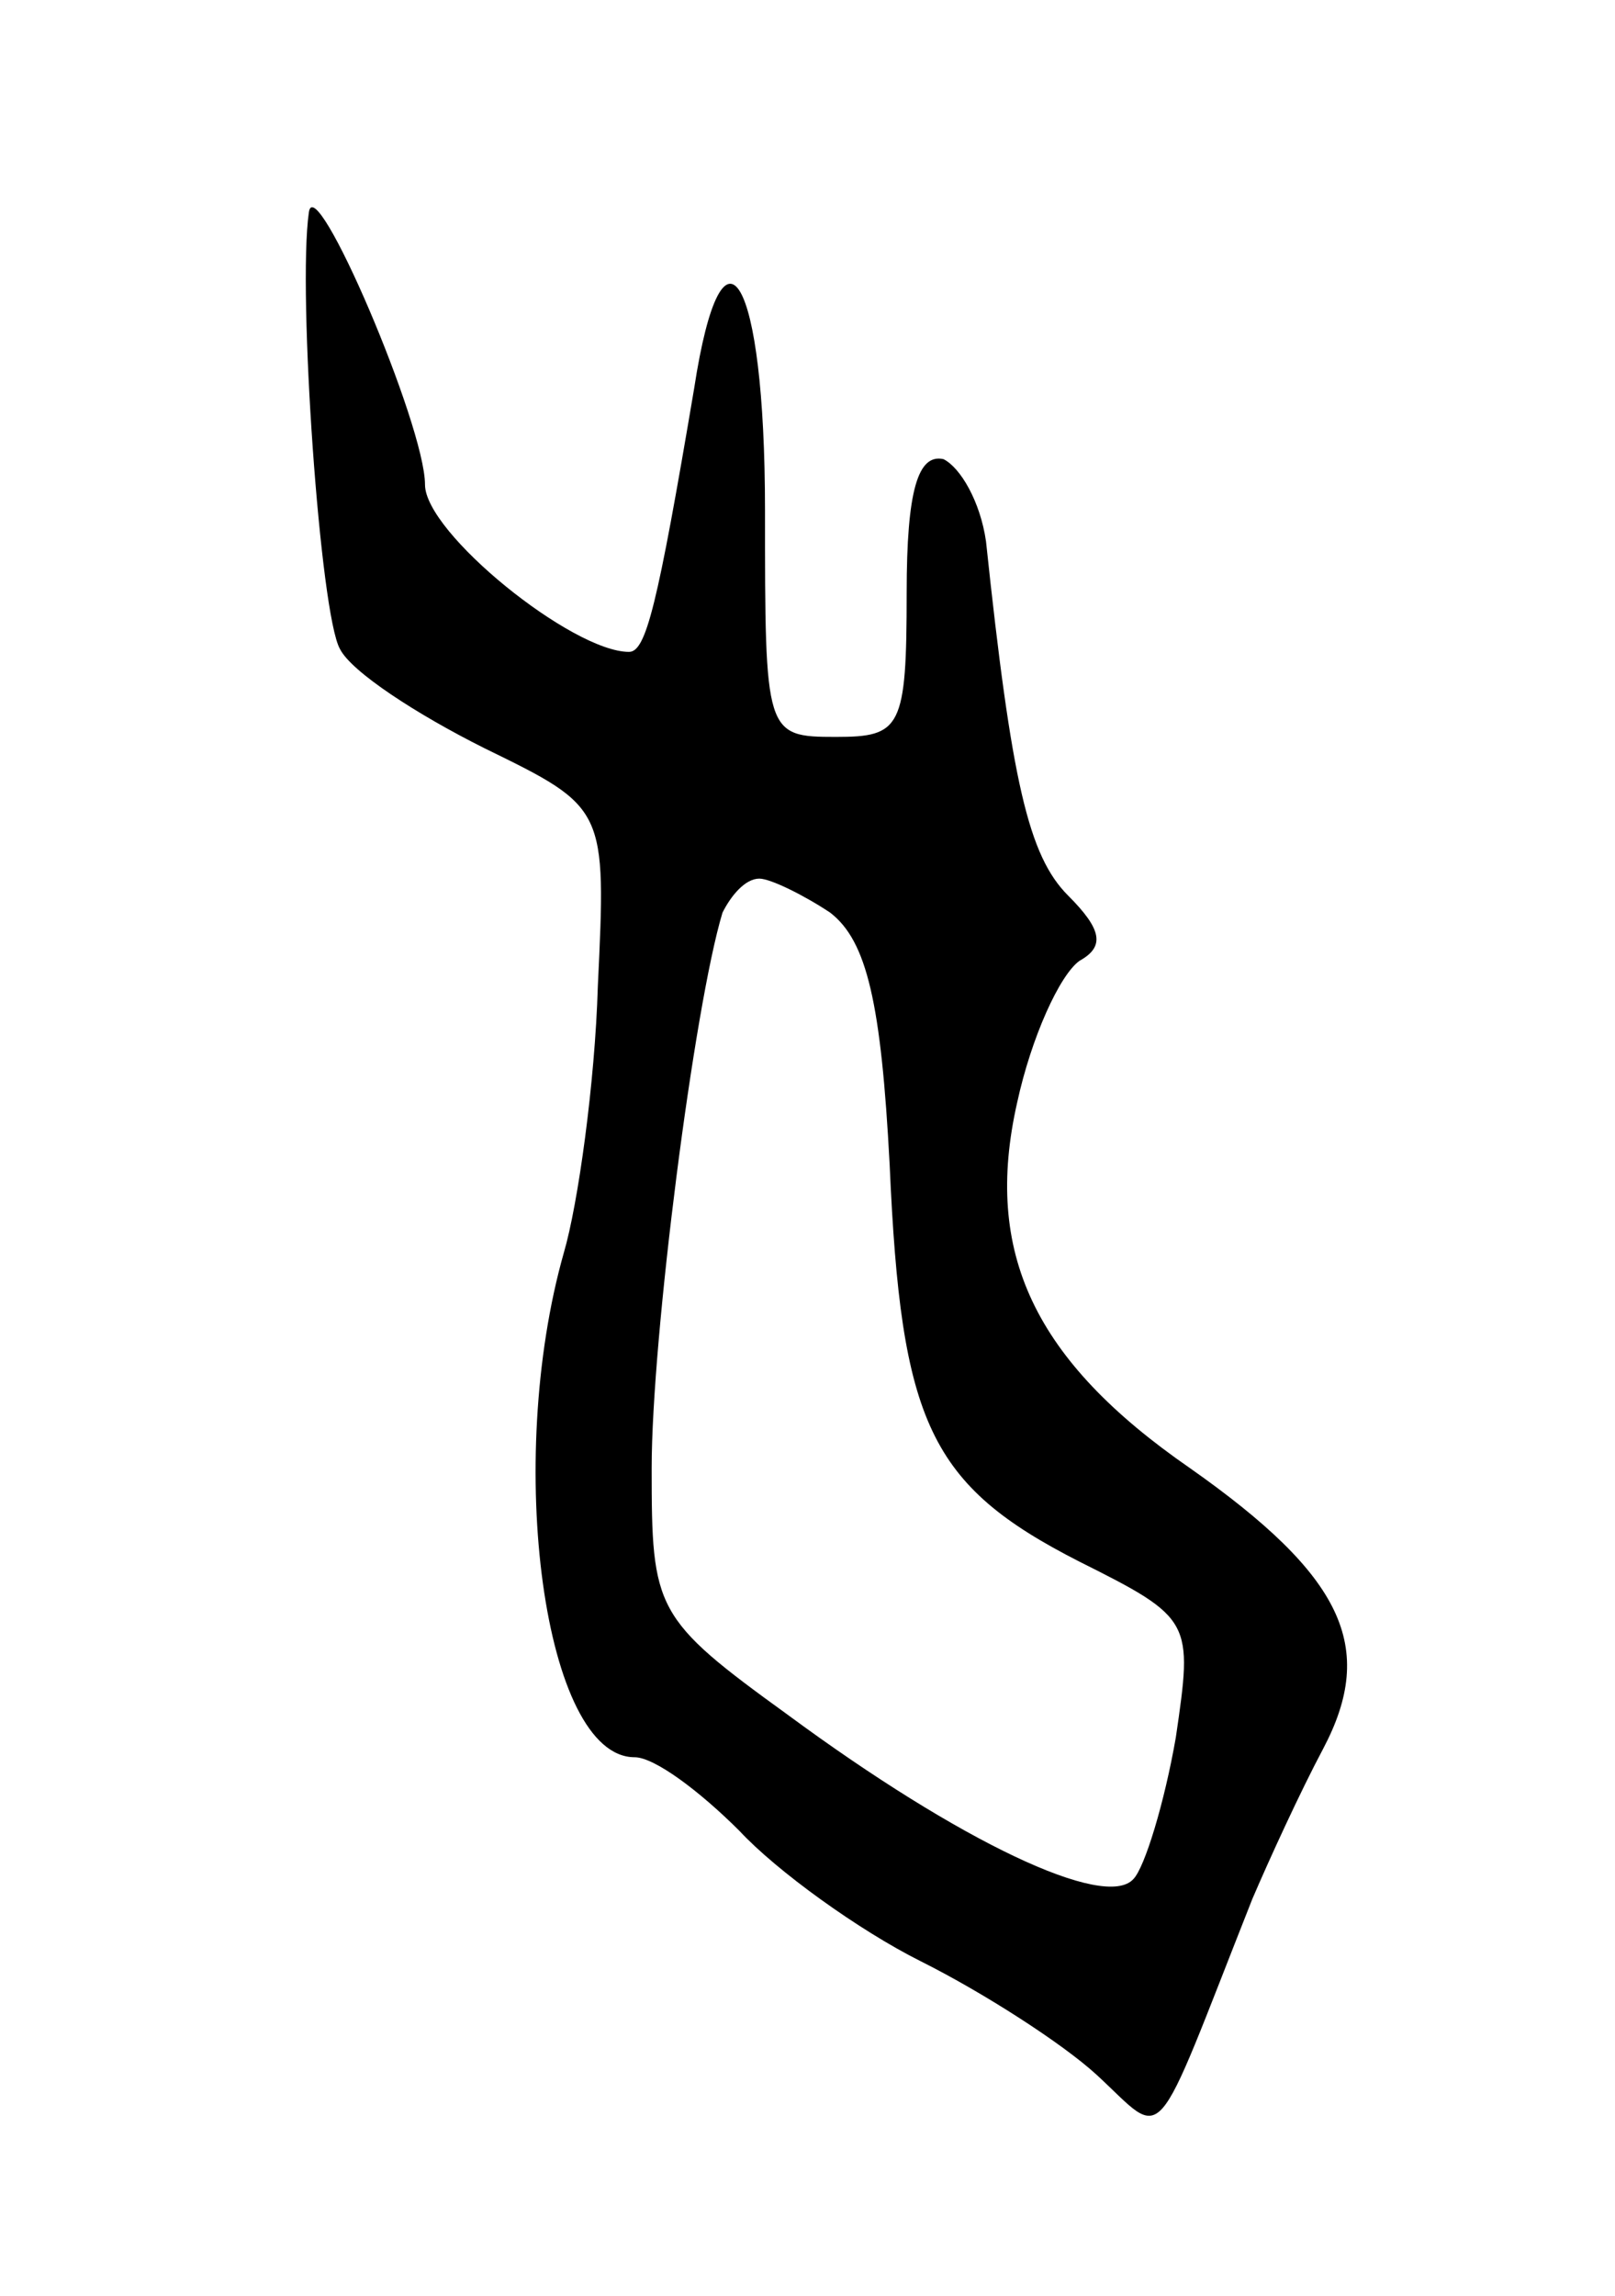 <svg version="1.0" xmlns="http://www.w3.org/2000/svg"
 width="57pt" height="81pt" viewBox="0 0 57 81"
 preserveAspectRatio="xMidYMid meet">
<g transform="translate(0,81) scale(0.1,-0.1)"
fill="#000000" stroke="none">
<path d="M109 735 c-4 -28 4 -142 11 -154 4 -8 27 -23 51 -35 43 -21 43 -21
40 -84 -1 -34 -7 -77 -12 -94 -21 -74 -7 -178 25 -178 7 0 23 -12 37 -26 13
-14 42 -35 64 -46 22 -11 50 -29 62 -40 25 -23 19 -29 55 62 6 14 17 38 25 53
19 36 7 61 -47 99 -55 38 -73 76 -61 129 5 23 15 45 22 50 9 5 8 11 -4 23 -14
14 -20 40 -29 125 -2 14 -9 26 -15 29 -9 2 -13 -11 -13 -47 0 -48 -2 -51 -25
-51 -25 0 -25 1 -25 80 0 83 -15 108 -25 43 -13 -77 -17 -93 -23 -93 -20 0
-72 42 -72 59 0 21 -39 112 -41 96z m184 -247 c13 -10 18 -32 21 -89 4 -91 14
-113 67 -140 40 -20 40 -21 34 -62 -4 -23 -11 -46 -15 -50 -10 -11 -61 13
-122 58 -47 34 -48 37 -48 87 0 46 15 163 25 196 3 6 8 12 13 12 4 0 16 -6 25
-12z"/>
</g>
</svg>
